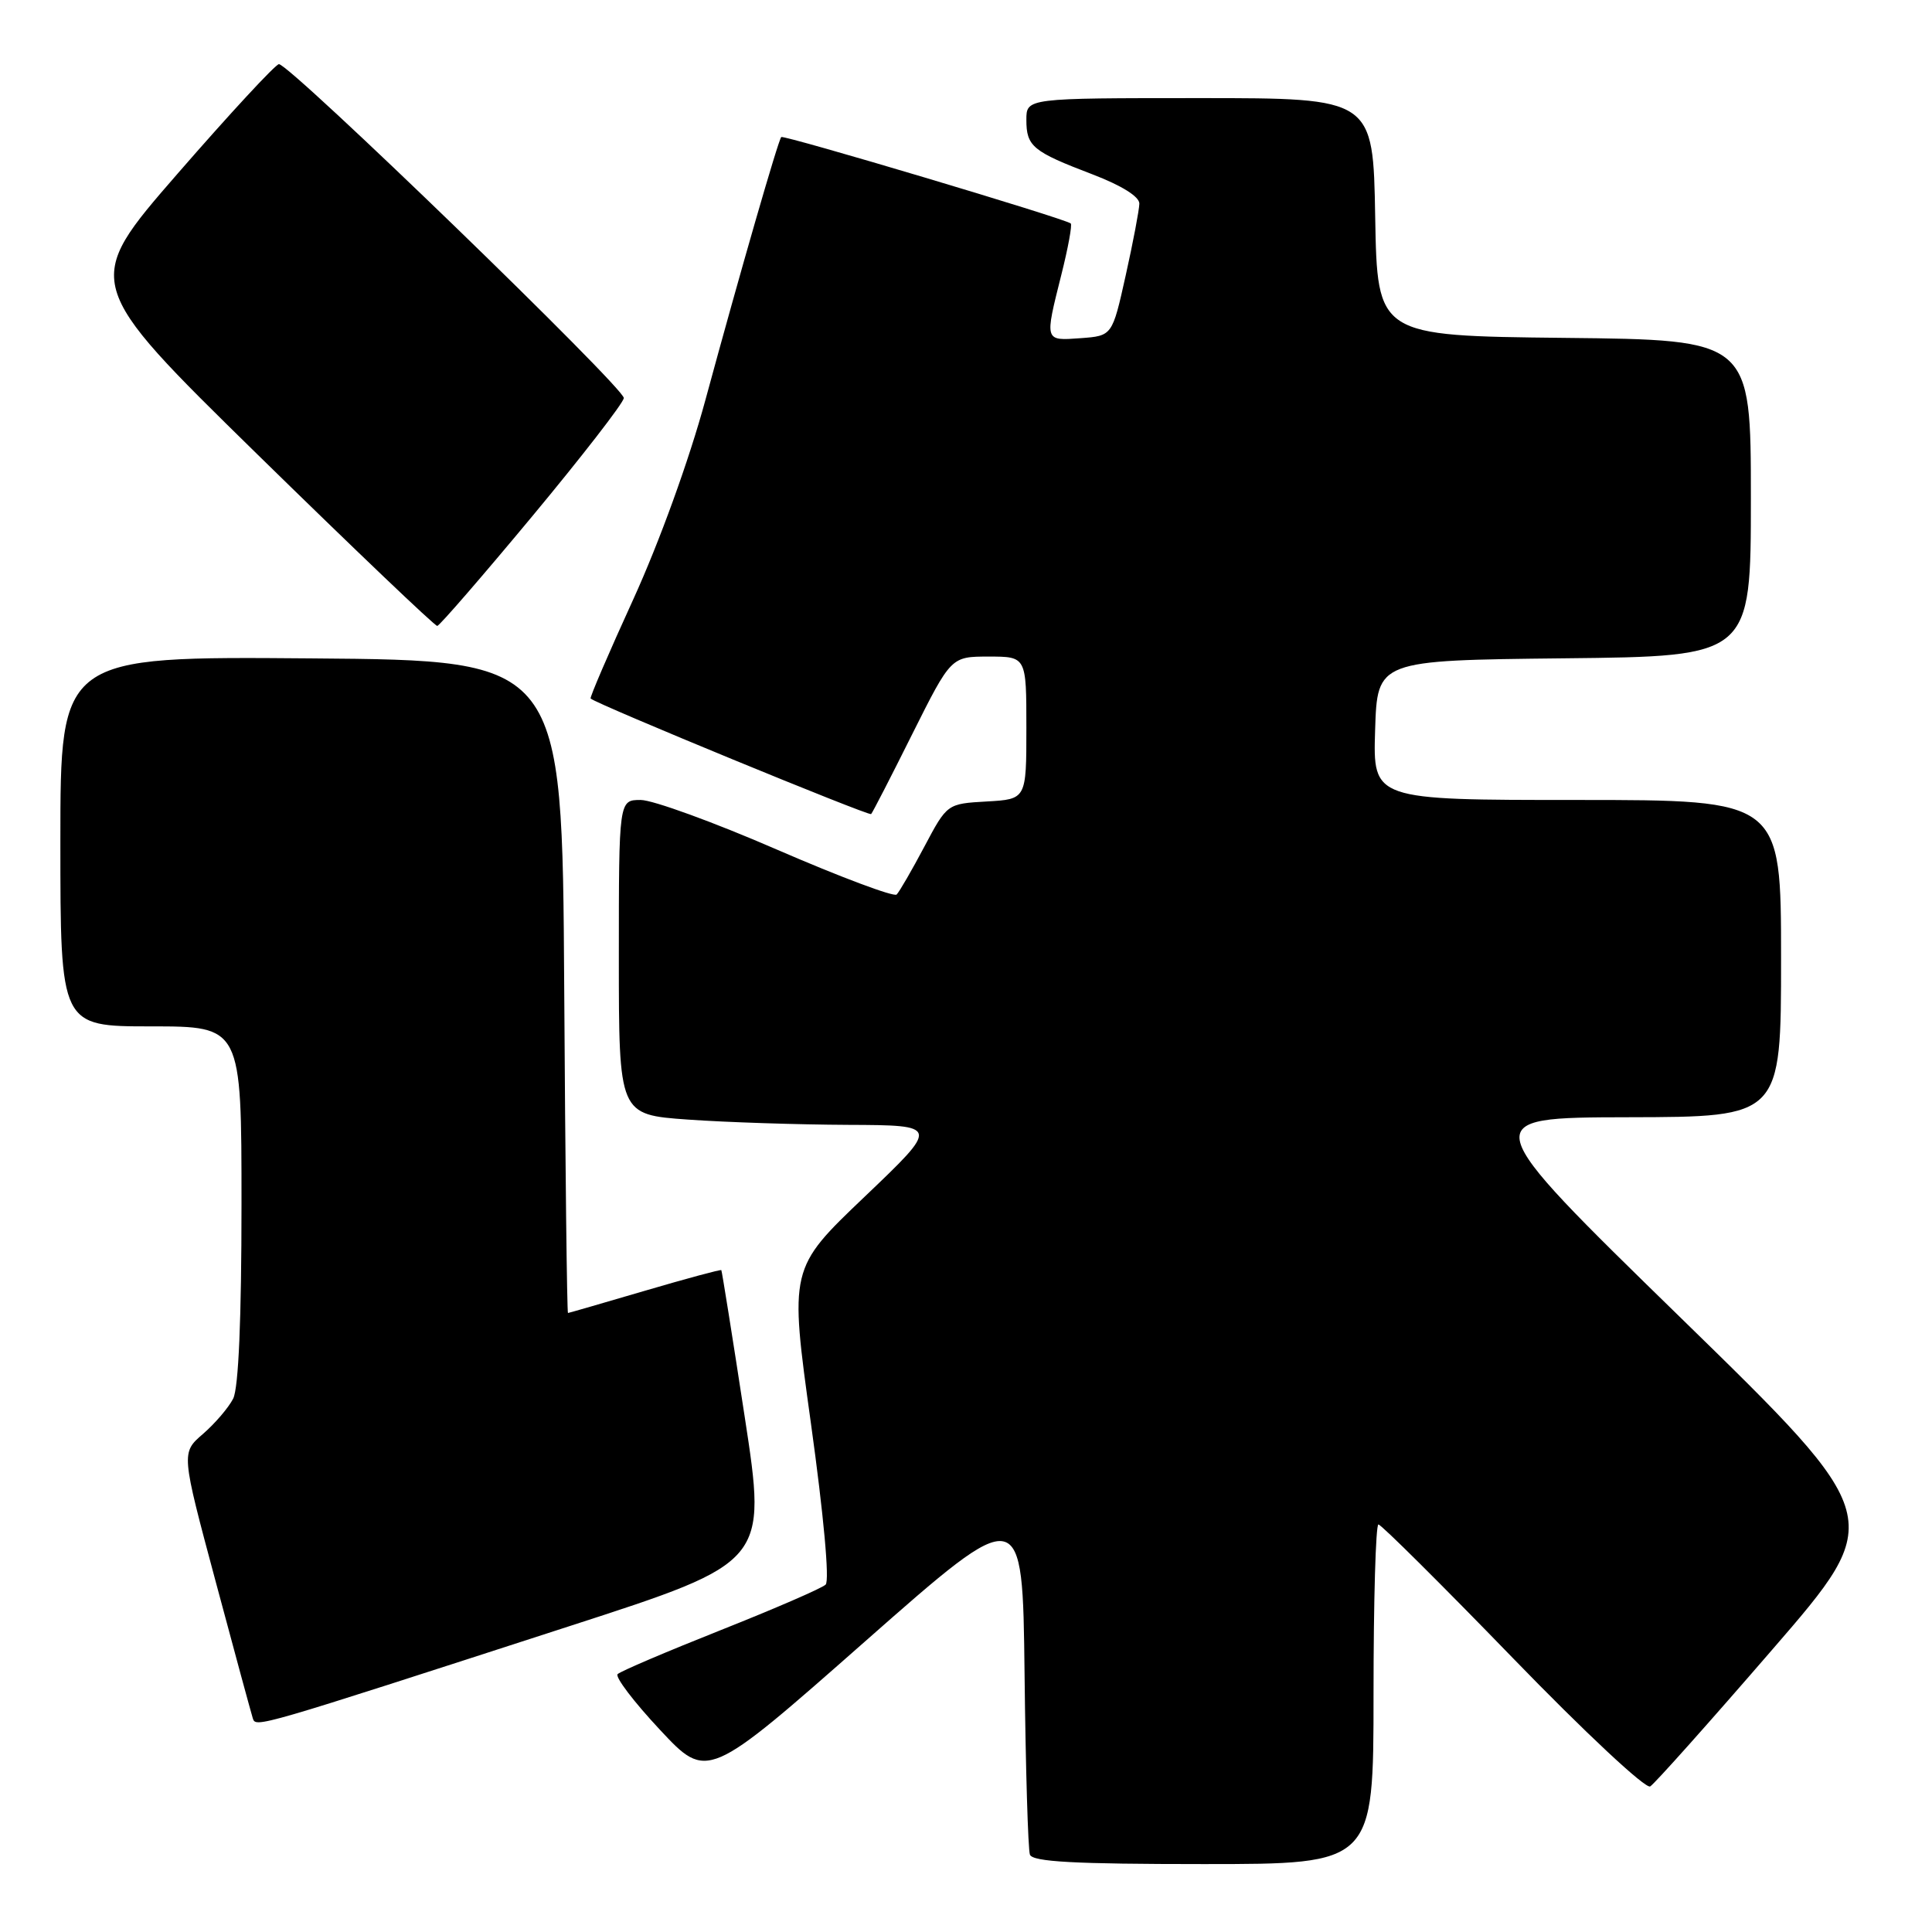 <?xml version="1.0" encoding="UTF-8" standalone="no"?>
<!DOCTYPE svg PUBLIC "-//W3C//DTD SVG 1.1//EN" "http://www.w3.org/Graphics/SVG/1.1/DTD/svg11.dtd" >
<svg xmlns="http://www.w3.org/2000/svg" xmlns:xlink="http://www.w3.org/1999/xlink" version="1.1" viewBox="0 0 256 256">
 <g >
 <path fill="currentColor"
d=" M 182.00 224.50 C 182.00 212.12 182.29 202.00 182.65 202.00 C 183.01 202.00 191.02 209.96 200.45 219.69 C 210.01 229.56 218.06 237.08 218.66 236.71 C 219.25 236.35 226.52 228.20 234.82 218.60 C 249.92 201.16 249.92 201.16 222.71 174.62 C 195.50 148.08 195.50 148.08 215.75 148.04 C 236.00 148.00 236.00 148.00 236.00 127.00 C 236.00 106.00 236.00 106.00 208.96 106.00 C 181.92 106.00 181.92 106.00 182.21 96.75 C 182.50 87.50 182.50 87.50 207.25 87.23 C 232.00 86.97 232.00 86.97 232.00 66.00 C 232.00 45.03 232.00 45.03 207.25 44.77 C 182.50 44.50 182.50 44.50 182.22 28.75 C 181.95 13.00 181.95 13.00 158.97 13.00 C 136.00 13.00 136.00 13.00 136.00 15.88 C 136.00 19.40 136.83 20.08 144.75 23.10 C 148.64 24.59 150.99 26.06 150.97 26.99 C 150.95 27.82 150.14 32.10 149.16 36.50 C 147.38 44.50 147.38 44.50 143.19 44.81 C 138.37 45.16 138.41 45.27 140.63 36.42 C 141.53 32.85 142.09 29.78 141.88 29.61 C 141.11 28.96 103.83 17.84 103.52 18.16 C 103.11 18.60 98.09 35.99 93.47 53.00 C 91.31 60.96 87.38 71.81 83.91 79.42 C 80.66 86.53 78.12 92.44 78.26 92.56 C 79.09 93.32 115.16 108.17 115.43 107.87 C 115.62 107.67 118.08 102.89 120.89 97.25 C 126.02 87.00 126.02 87.00 131.01 87.00 C 136.00 87.00 136.00 87.00 136.00 96.45 C 136.00 105.90 136.00 105.90 130.75 106.20 C 125.50 106.50 125.50 106.50 122.48 112.19 C 120.82 115.32 119.17 118.17 118.81 118.53 C 118.45 118.88 111.33 116.21 102.98 112.59 C 94.63 108.96 86.49 106.00 84.90 106.00 C 82.00 106.00 82.00 106.00 82.00 126.85 C 82.00 147.70 82.00 147.70 91.15 148.35 C 96.19 148.71 105.75 149.02 112.40 149.05 C 124.50 149.10 124.50 149.10 114.55 158.59 C 104.60 168.08 104.60 168.08 107.45 188.59 C 109.14 200.75 109.94 209.45 109.40 209.97 C 108.91 210.45 102.65 213.16 95.50 216.00 C 88.35 218.84 82.20 221.46 81.84 221.83 C 81.47 222.20 84.00 225.52 87.45 229.21 C 93.72 235.92 93.72 235.92 114.61 217.51 C 135.50 199.10 135.50 199.10 135.76 221.80 C 135.90 234.28 136.22 245.06 136.47 245.75 C 136.83 246.70 142.36 247.00 159.47 247.00 C 182.00 247.00 182.00 247.00 182.00 224.50 Z  M 75.56 215.44 C 101.63 207.00 101.63 207.00 98.68 187.75 C 97.06 177.16 95.66 168.41 95.58 168.30 C 95.50 168.19 90.94 169.42 85.46 171.03 C 79.98 172.64 75.39 173.97 75.26 173.98 C 75.13 173.99 74.90 154.54 74.76 130.75 C 74.50 87.50 74.50 87.50 41.25 87.24 C 8.00 86.97 8.00 86.97 8.00 111.49 C 8.00 136.00 8.00 136.00 20.00 136.00 C 32.00 136.00 32.00 136.00 32.00 159.57 C 32.00 174.73 31.61 183.91 30.90 185.32 C 30.29 186.52 28.49 188.62 26.90 190.00 C 24.00 192.50 24.00 192.50 28.56 209.50 C 31.06 218.85 33.29 227.02 33.49 227.66 C 33.91 228.95 33.55 229.05 75.56 215.44 Z  M 70.50 68.44 C 77.10 60.50 82.57 53.44 82.66 52.75 C 82.82 51.48 38.43 8.50 36.96 8.50 C 36.52 8.50 30.48 15.02 23.54 23.00 C 10.93 37.50 10.93 37.50 34.15 60.25 C 46.93 72.76 57.63 82.97 57.94 82.94 C 58.25 82.90 63.90 76.38 70.50 68.44 Z "/>
</g>
</svg>